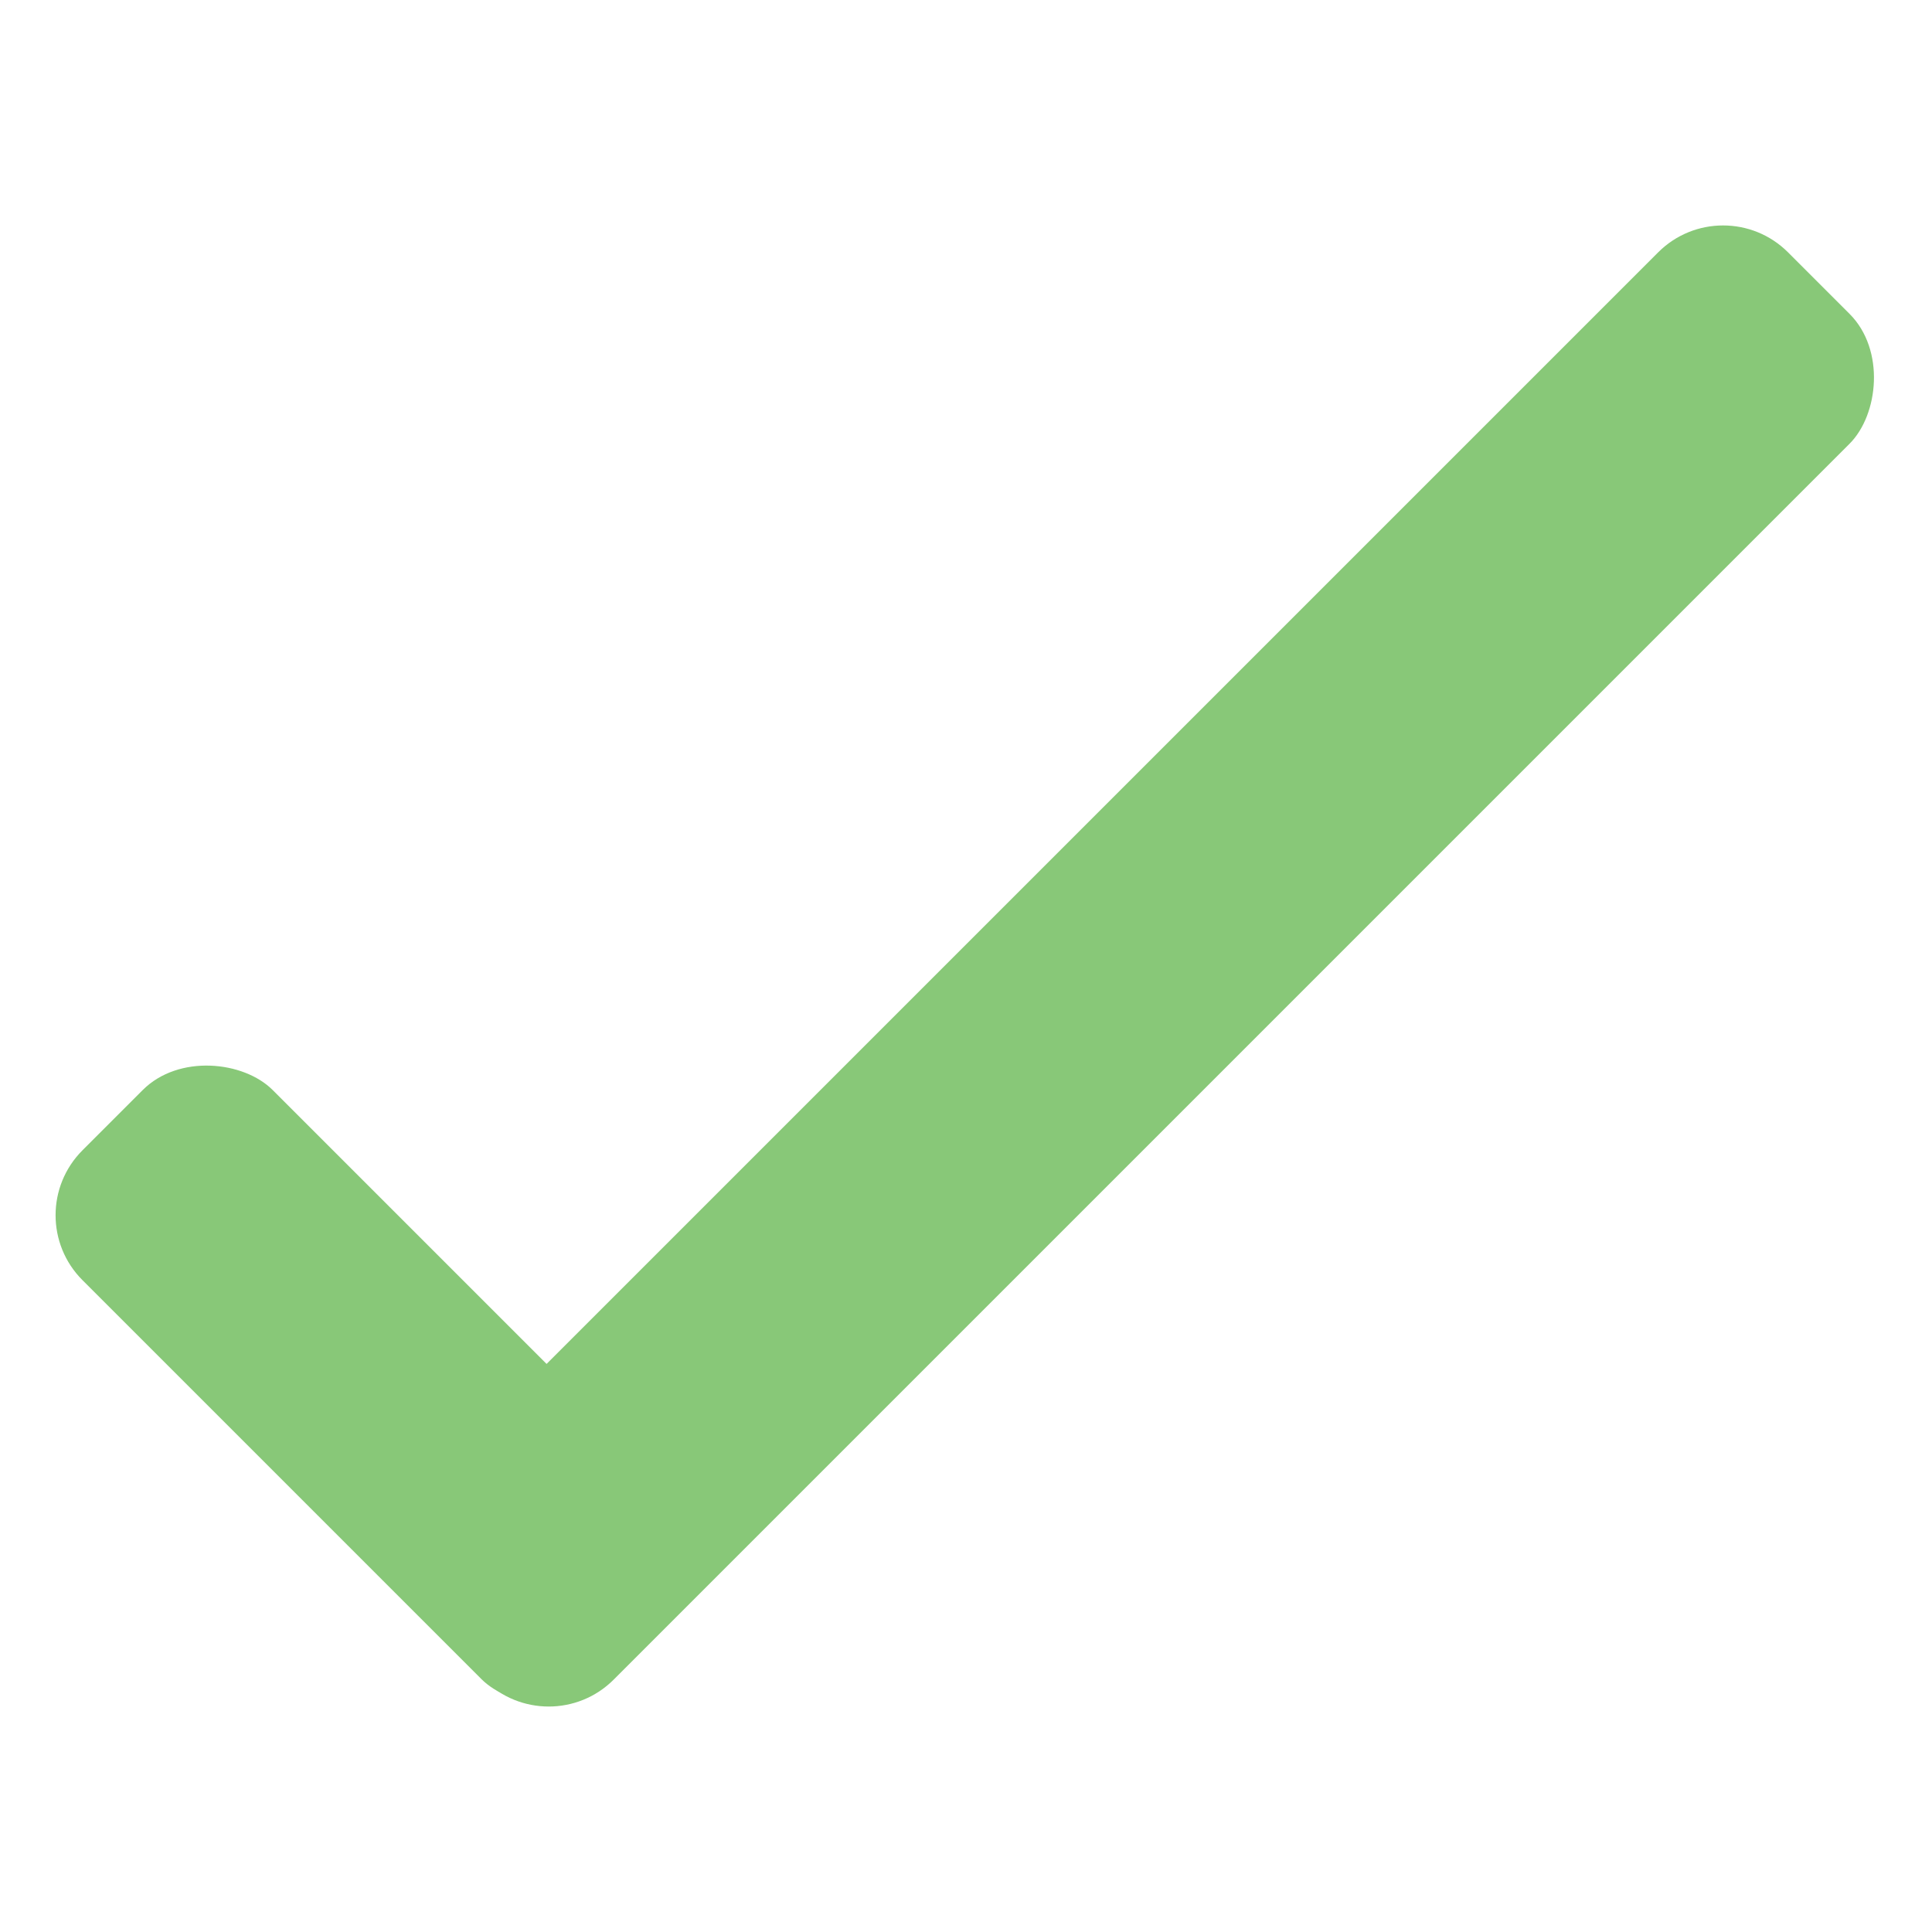 <svg xmlns="http://www.w3.org/2000/svg" role="img" viewBox="0 0 500 500"><defs><style>.cls-1{fill:#88c878}</style></defs><title>checkmark-isolated</title><rect width="69.6" height="193.53" x="62.77" y="261.55" class="cls-1" rx="23.77" transform="rotate(-45 97.57 358.316)"/><rect width="70.05" height="499.87" x="258.94" y=".06" class="cls-1" rx="23.77" transform="rotate(45 293.965 250.004)"/></svg>